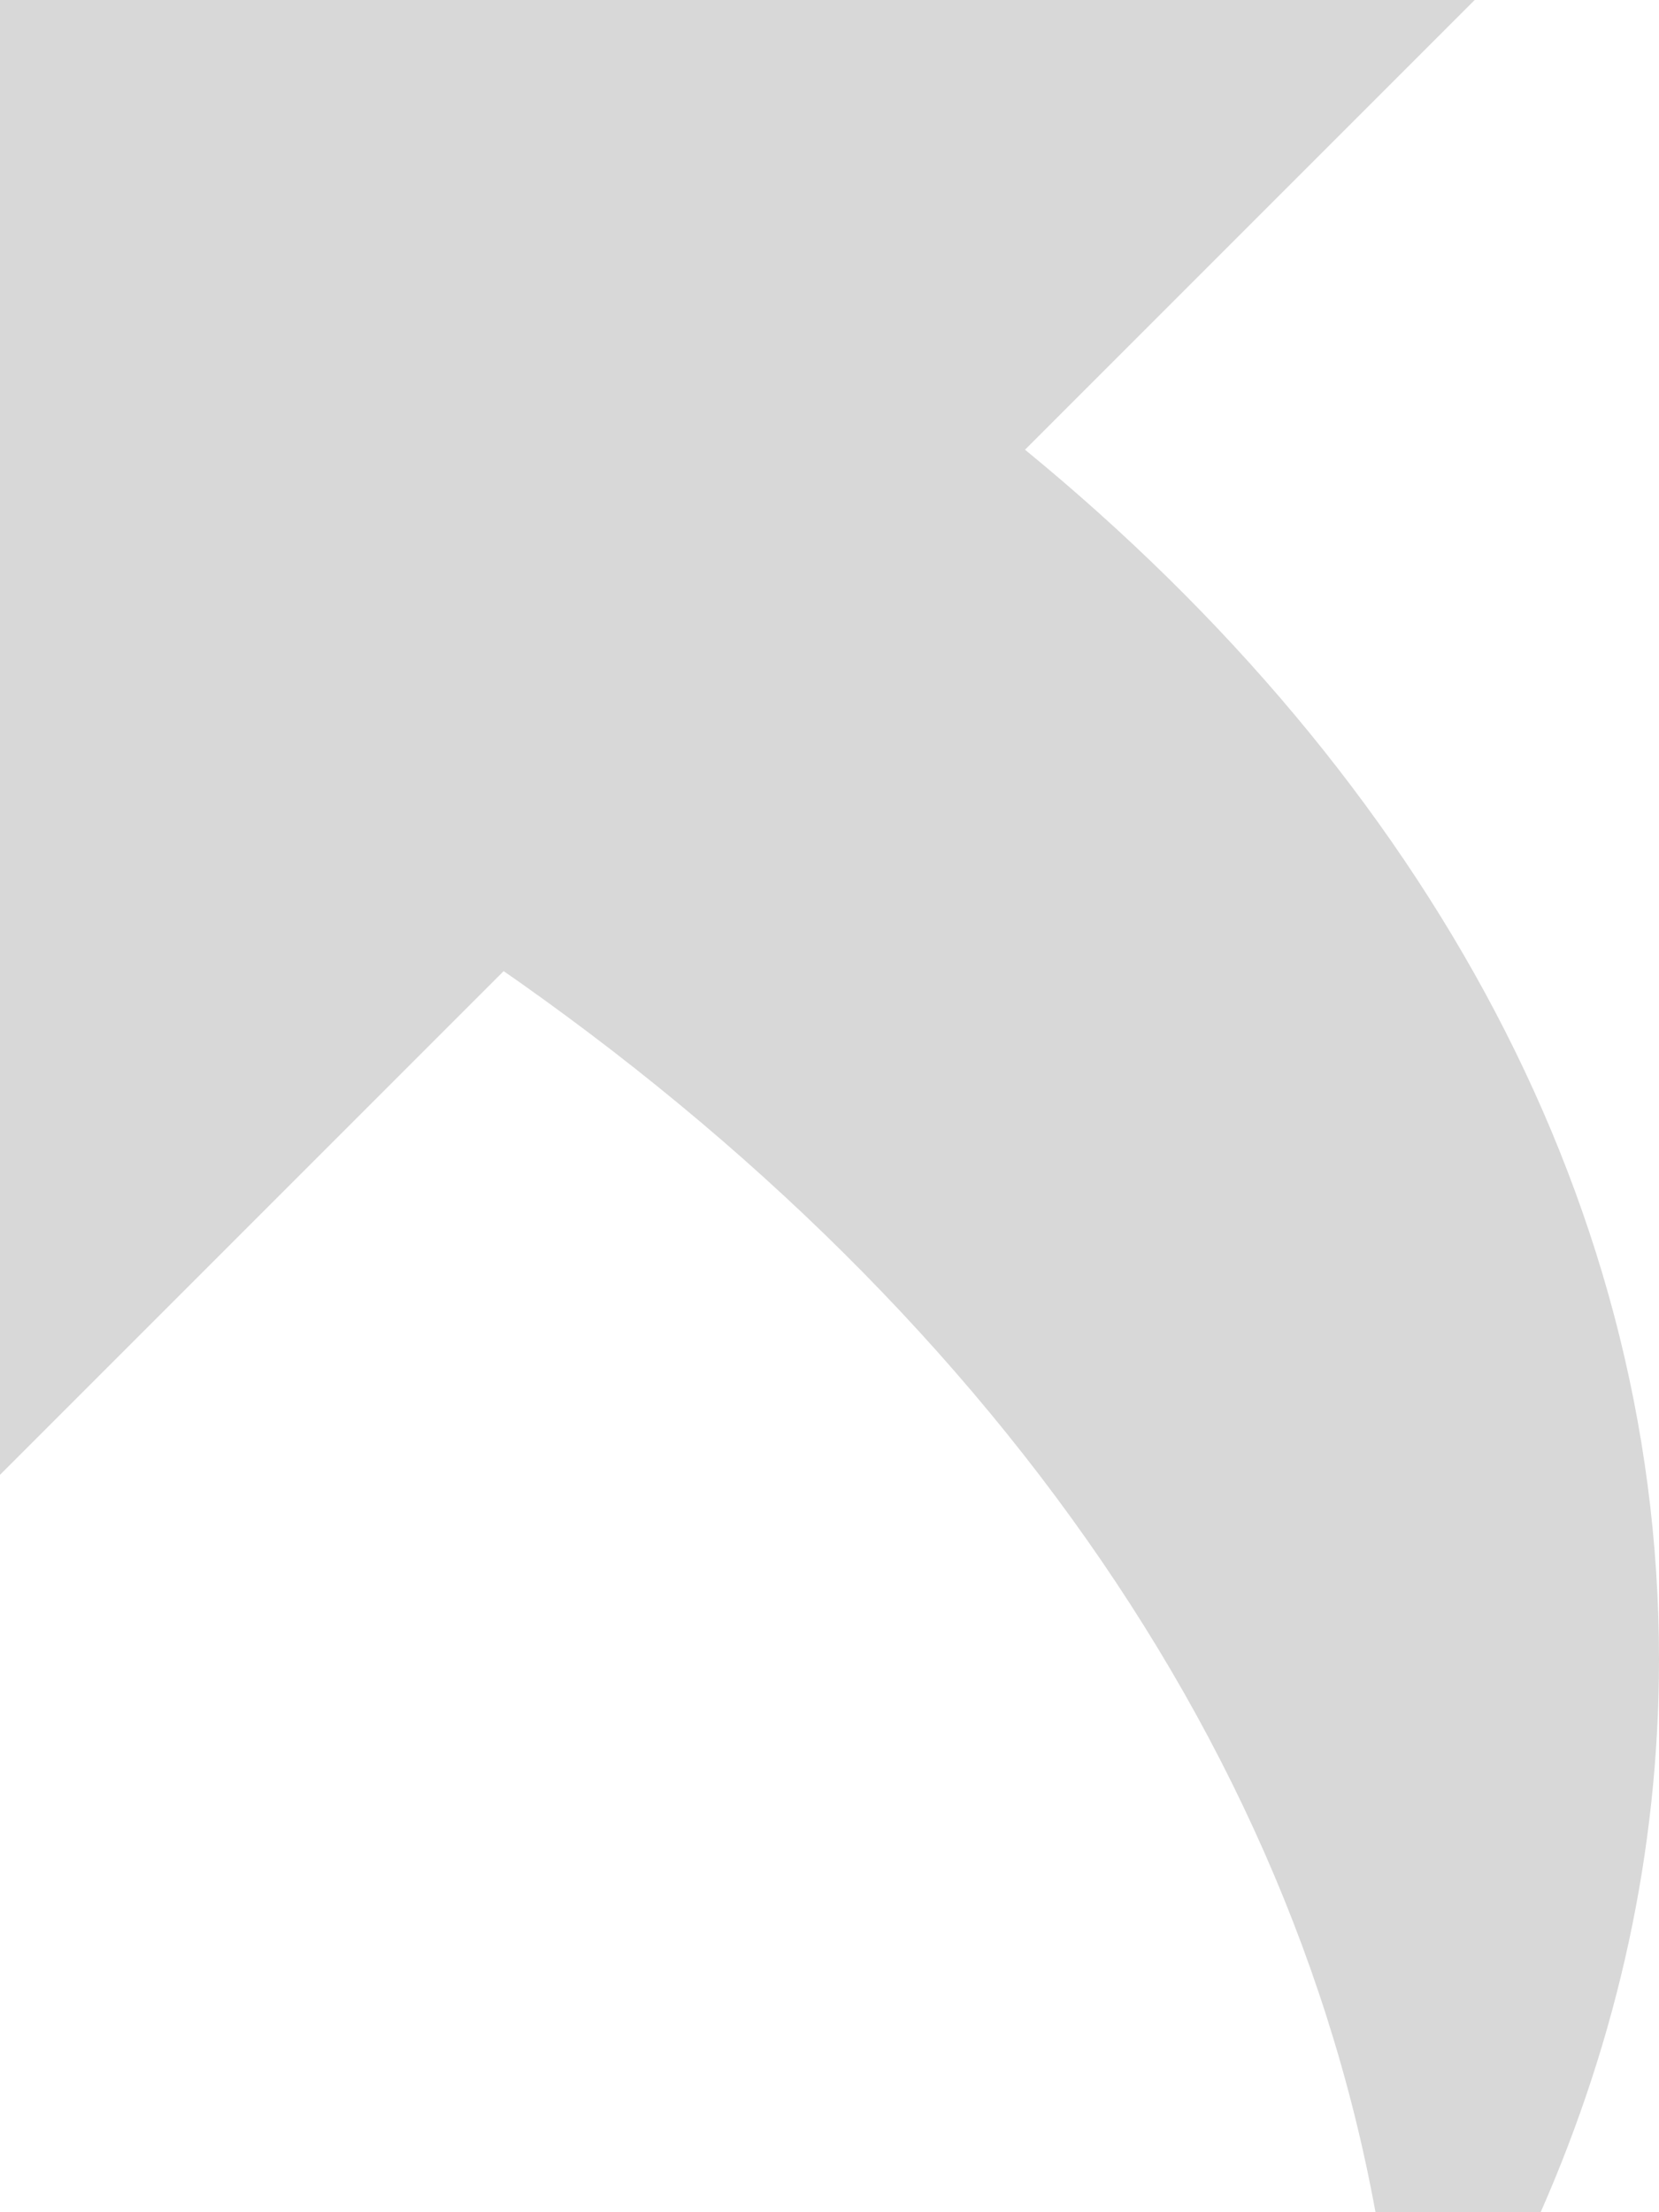 <?xml version="1.0" encoding="UTF-8"?>
<svg width="9px" height="12px" viewBox="0 0 9 12" version="1.1" xmlns="http://www.w3.org/2000/svg" xmlns:xlink="http://www.w3.org/1999/xlink">
    <!-- Generator: Sketch 48.1 (47250) - http://www.bohemiancoding.com/sketch -->
    <title>doc</title>
    <desc>Created with Sketch.</desc>
    <defs></defs>
    <g id="Single-tender" stroke="none" stroke-width="1" fill="none" fill-rule="evenodd" transform="translate(-323, -540)">
        <g id="Group-3-Copy" transform="translate(85, 533)" fill="#D8D8D8">
            <g id="Group-12-Copy-2">
                <g id="doc" transform="translate(238, 7)">
                    <polygon id="Rectangle-8" points="0 0 8 0 0 8"></polygon>
                    <path d="M8.358,12 C8.775,11.053 9,10.045 9,9 C9,6.45 7.662,4.123 5.459,2.357 L2.027,4.805 C4.94,6.605 6.939,9.137 7.462,12 L8.358,12 Z" id="Combined-Shape"></path>
                </g>
            </g>
        </g>
    </g>
</svg>